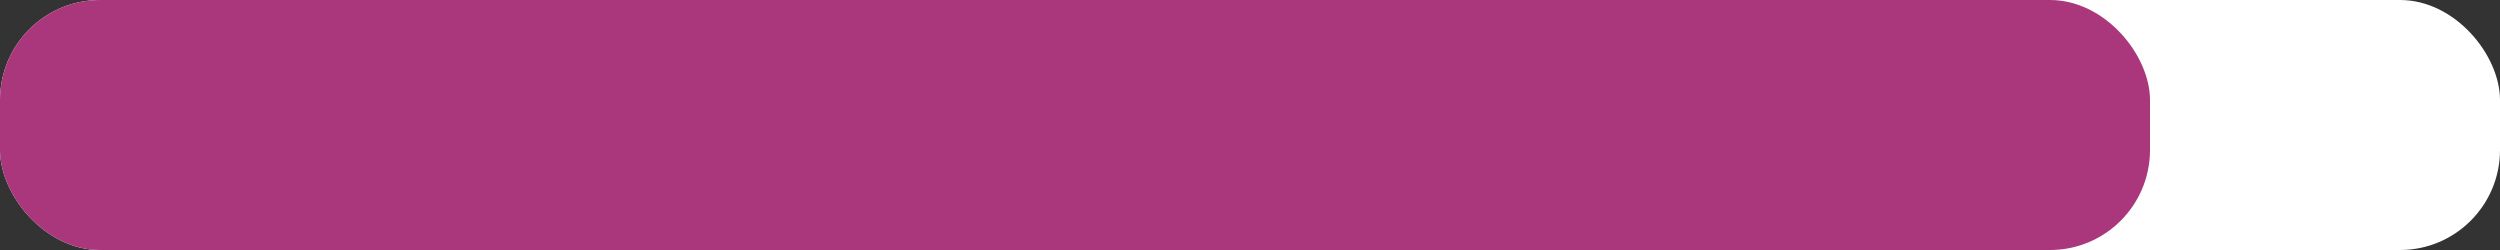 <svg width="500" height="50" viewBox="0 0 500 50" fill="none" xmlns="http://www.w3.org/2000/svg">
  <rect x="0" y="0" width="500" height="50" fill="#333333" stroke="none"/>
  <rect x="0" y="0" width="500" height="50" fill="url(#paint0_linear)" rx="20" ry="20"/>
  <rect x="0" y="0" width="430" height="50" fill="#AA367C" rx="20" ry="20"/>
  <defs>
    <linearGradient id="paint0_linear" x1="0" y1="25" x2="500" y2="25" gradientUnits="userSpaceOnUse">
      <stop stop-color="white"/>
      <stop offset="1" stop-color="white"/>
    </linearGradient>
  </defs>
</svg>
